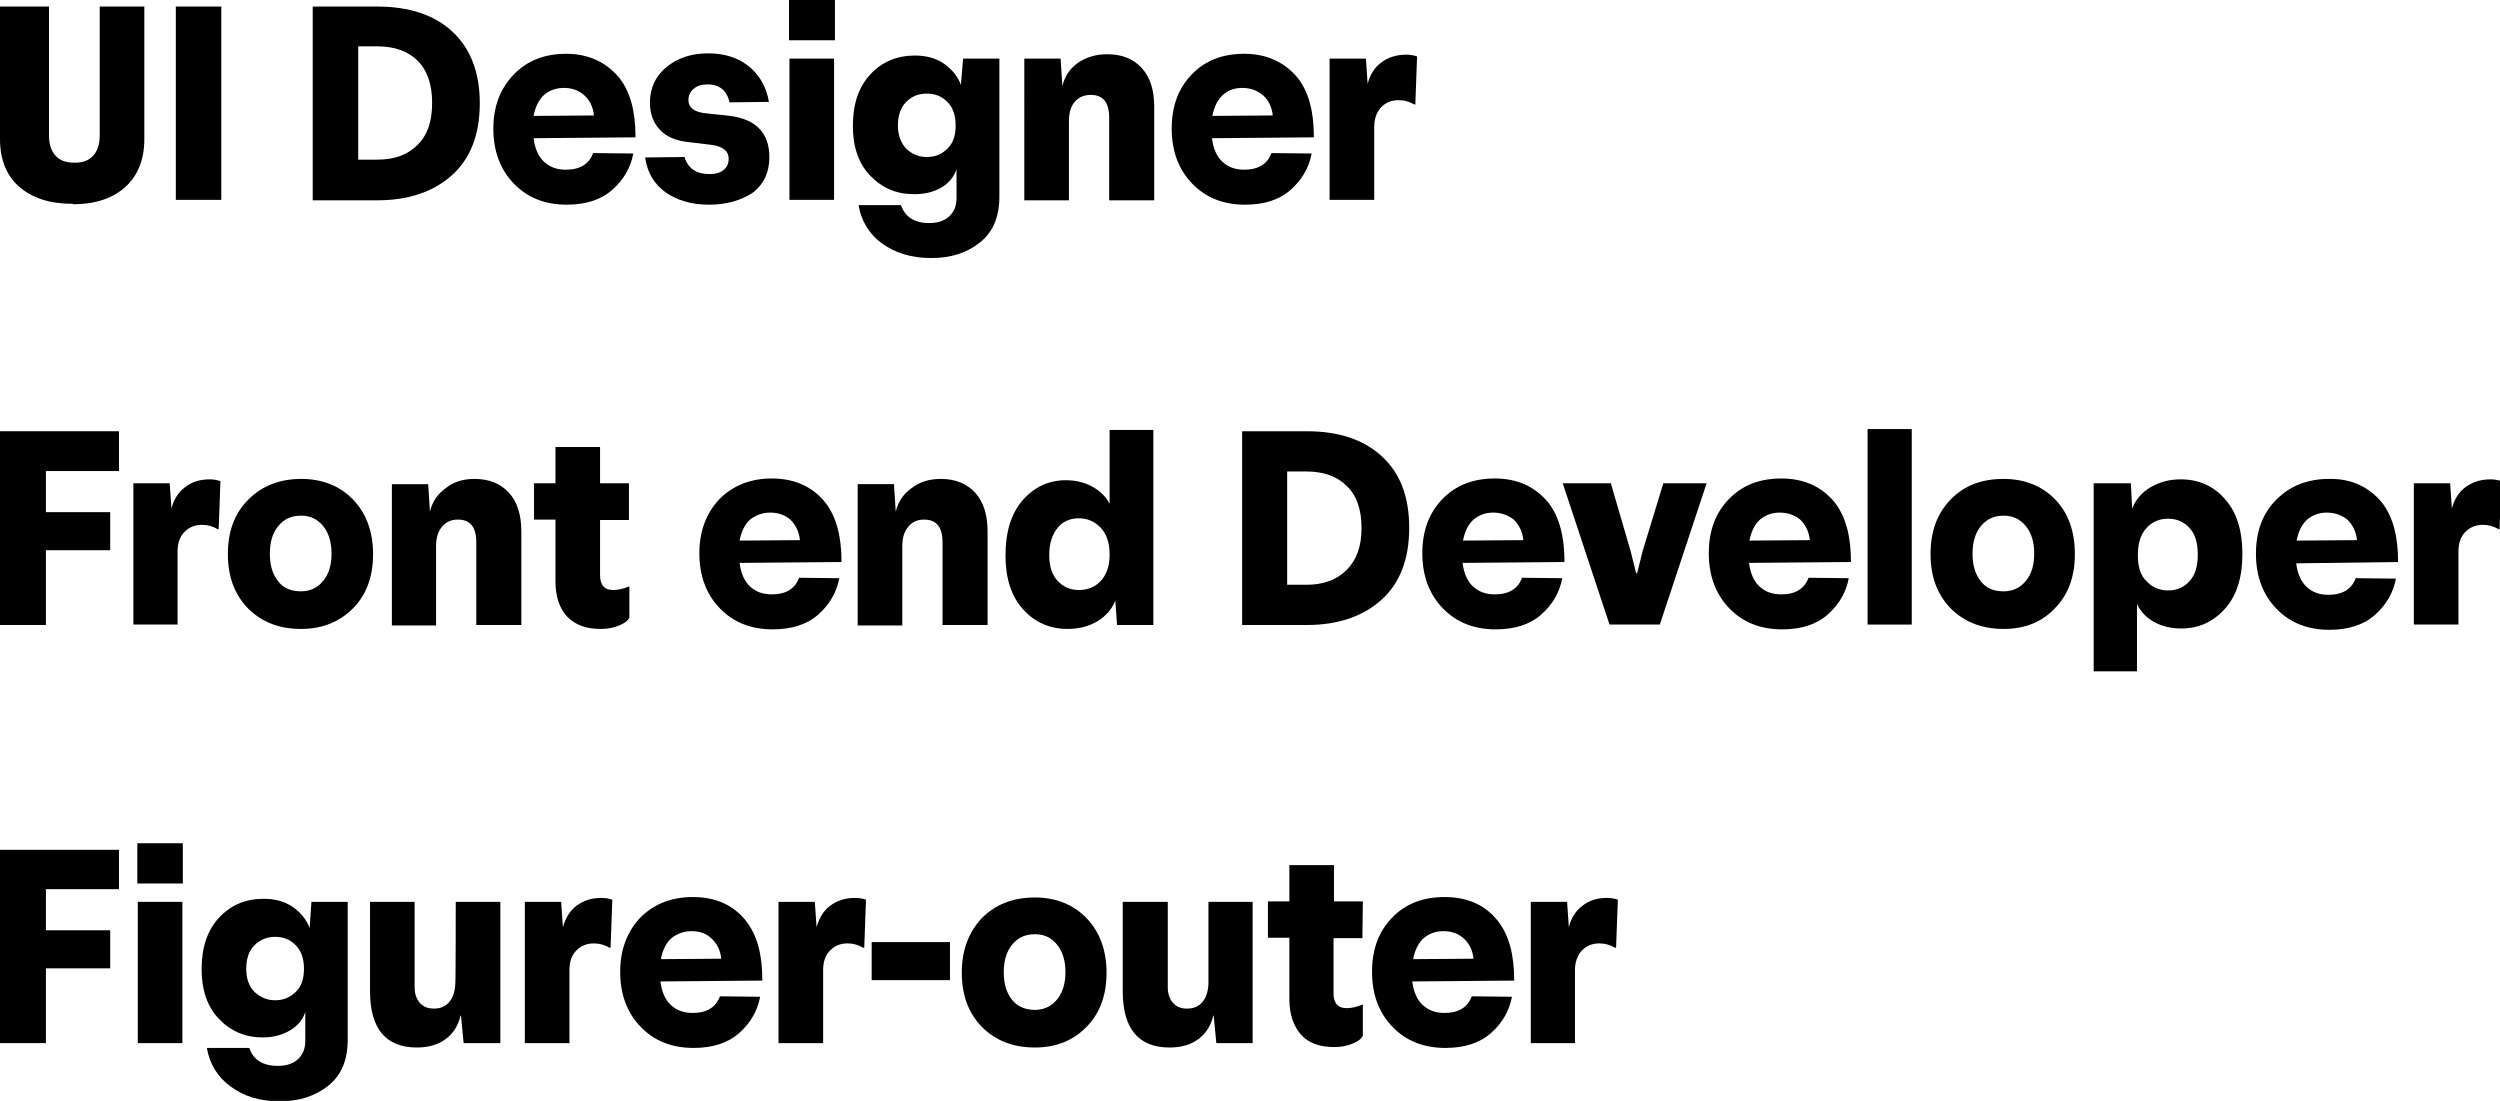 <?xml version="1.0" encoding="utf-8"?>
<!-- Generator: Adobe Illustrator 24.0.0, SVG Export Plug-In . SVG Version: 6.00 Build 0)  -->
<svg version="1.1" id="Layer_1" xmlns="http://www.w3.org/2000/svg" xmlns:xlink="http://www.w3.org/1999/xlink" x="0px" y="0px"
	 viewBox="0 0 571.6 251.7" style="enable-background:new 0 0 571.6 251.7;" xml:space="preserve">
<path d="M16.6,46.6c-5.2,0-9.2-1.3-12.2-3.9C1.5,40.2,0,36.5,0,31.8V1.5h11.2v29.4c0,2.1,0.5,3.6,1.5,4.7c1,1.1,2.4,1.6,4.3,1.6h0.1
	c1.8,0,3.2-0.5,4.2-1.6s1.5-2.6,1.5-4.7V1.5h10.2v30.3c0,4.7-1.5,8.4-4.4,11c-2.9,2.6-6.9,3.9-11.9,3.9L16.6,46.6L16.6,46.6z"/>
<path d="M50.6,1.5v44.2H40.2V1.5H50.6z"/>
<path d="M71.5,45.7V1.5h14.8c7.2,0,13,1.9,17.1,5.7s6.3,9.2,6.3,16.4c0,7.1-2.1,12.6-6.3,16.4s-9.9,5.8-17.1,5.8H71.5z M81.9,36.5
	h4.4c3.9,0,6.9-1.1,9.2-3.4s3.3-5.4,3.3-9.6c0-4.2-1.1-7.4-3.3-9.6c-2.2-2.2-5.3-3.3-9.2-3.3h-4.4V36.5z"/>
<path d="M141.6,17.8c2.5,3.2,3.7,7.6,3.7,13.5v0.1L122,31.6c0.3,2.4,1.1,4.2,2.4,5.4c1.3,1.2,2.9,1.8,5,1.8c3.2,0,5.3-1.3,6.2-3.8
	l9.2,0.1c-0.6,3.2-2.2,6-4.8,8.3c-2.6,2.3-6.1,3.4-10.4,3.4c-5,0-9-1.6-12.1-4.8c-3.1-3.2-4.7-7.4-4.7-12.6c0-5.1,1.6-9.2,4.7-12.4
	s7.1-4.7,12-4.7C134.5,12.3,138.6,14.2,141.6,17.8z M129,20.1c-1.8,0-3.3,0.5-4.6,1.6c-1.2,1.1-2,2.7-2.4,4.8l13.8-0.1
	c-0.2-2-1-3.5-2.2-4.6C132.4,20.7,130.8,20.1,129,20.1z"/>
<path d="M162.1,46.8c-4,0-7.3-1-9.9-2.8c-2.6-1.9-4.2-4.5-4.7-8l9-0.1c0.8,2.6,2.7,3.9,5.7,3.9c1.4,0,2.4-0.3,3.2-0.9
	c0.8-0.6,1.2-1.5,1.2-2.6c0-1.8-1.4-2.9-4.1-3.2l-5-0.6c-2.9-0.3-5.1-1.2-6.6-2.8s-2.3-3.6-2.3-6.2c0-3.3,1.2-6,3.7-8.1
	c2.5-2.1,5.7-3.2,9.6-3.2c4,0,7.1,1.1,9.6,3.2c2.4,2.1,3.8,4.8,4.3,7.9l-9,0.1c-0.6-2.7-2.3-4.1-5-4.1c-1.4,0-2.4,0.3-3.2,1
	s-1.2,1.5-1.2,2.6c0,1.7,1.3,2.7,3.9,3l4.8,0.5c6.5,0.6,9.8,3.8,9.8,9.5c0,3.5-1.2,6.1-3.7,8.1C169.5,45.8,166.2,46.8,162.1,46.8z"
	/>
<path d="M190.9,0v9.2h-10.5V0H190.9z M190.7,13.4v32.3h-10.2V13.4H190.7z"/>
<path d="M220.2,13.4h8.3v31.5c0,4.6-1.4,8.1-4.4,10.5s-6.6,3.6-11.2,3.6c-4.4,0-8.1-1.1-11.2-3.3c-3-2.2-4.8-5.2-5.4-8.8h9.7
	c0.9,2.7,3.1,4.1,6.4,4.1c2,0,3.5-0.5,4.6-1.5c1.1-1,1.7-2.4,1.7-4.2v-6.6c-0.6,1.8-1.8,3.2-3.5,4.2s-3.8,1.5-6.2,1.5
	c-4,0-7.3-1.4-10-4.2c-2.7-2.8-4-6.6-4-11.4c0-5,1.3-8.9,4-11.8s6.1-4.3,10.2-4.3c2.6,0,4.8,0.6,6.7,1.9c1.8,1.3,3.1,2.9,3.8,4.8
	L220.2,13.4z M207.2,34c1.3,1.2,2.8,1.9,4.7,1.9c1.9,0,3.4-0.6,4.7-1.9c1.3-1.2,1.9-3,1.9-5.3s-0.6-4.1-1.9-5.4
	c-1.3-1.3-2.8-1.9-4.7-1.9c-1.9,0-3.4,0.6-4.7,1.9c-1.3,1.3-1.9,3.1-1.9,5.4C205.3,31,206,32.7,207.2,34z"/>
<path d="M253.2,12.4c3.4,0,6,1.1,7.9,3.2c1.9,2.1,2.8,5.1,2.8,8.8v21.4h-10.3V26.9c0-3.5-1.4-5.2-4.2-5.2c-1.5,0-2.7,0.5-3.6,1.5
	c-0.9,1-1.4,2.5-1.4,4.5v18.1h-10.2V13.4h8.3l0.4,6.3c0.5-2.2,1.7-4,3.5-5.3C248.3,13.1,250.5,12.4,253.2,12.4z"/>
<path d="M296.7,17.8c2.5,3.2,3.7,7.6,3.7,13.5v0.1l-23.3,0.2c0.3,2.4,1.1,4.2,2.4,5.4c1.3,1.2,2.9,1.8,5,1.8c3.2,0,5.3-1.3,6.2-3.8
	l9.2,0.1c-0.6,3.2-2.2,6-4.8,8.3c-2.6,2.3-6.1,3.4-10.4,3.4c-5,0-9-1.6-12.1-4.8c-3.1-3.2-4.7-7.4-4.7-12.6c0-5.1,1.5-9.2,4.6-12.4
	s7.1-4.7,12-4.7C289.6,12.3,293.7,14.2,296.7,17.8z M284.1,20.1c-1.8,0-3.3,0.5-4.5,1.6c-1.2,1.1-2,2.7-2.4,4.8l13.8-0.1
	c-0.2-2-1-3.5-2.2-4.6C287.5,20.7,285.9,20.1,284.1,20.1z"/>
<path d="M321.5,12.5c0.8,0,1.6,0.1,2.5,0.4l-0.4,11h-0.2c-1.2-0.7-2.4-1-3.6-1c-1.6,0-2.9,0.5-4,1.6c-1,1.1-1.6,2.6-1.6,4.5v16.7
	h-10.2V13.4h8.3l0.4,5.8c0.5-2.1,1.6-3.8,3.1-4.9C317.4,13.1,319.3,12.5,321.5,12.5z"/>
<path d="M27.2,98.6v9.1H10.5v9.4h14.7v8.7H10.5v17.1H0V98.6H27.2z"/>
<path d="M47.9,109.6c0.8,0,1.6,0.1,2.5,0.4l-0.4,11h-0.2c-1.2-0.7-2.4-1-3.6-1c-1.6,0-2.9,0.5-4,1.6s-1.6,2.6-1.6,4.5v16.7H30.5
	v-32.3h8.3l0.4,5.8c0.5-2.1,1.6-3.8,3.1-4.9C43.8,110.2,45.7,109.6,47.9,109.6z"/>
<path d="M68.8,143.8c-5,0-9-1.6-12.1-4.7c-3.1-3.2-4.6-7.3-4.6-12.4c0-5.2,1.5-9.3,4.7-12.5c3.1-3.1,7.1-4.7,12.1-4.7
	c4.8,0,8.8,1.6,11.8,4.7s4.6,7.3,4.6,12.5c0,5.1-1.5,9.3-4.6,12.4C77.6,142.2,73.7,143.8,68.8,143.8z M68.8,135.2
	c2.1,0,3.8-0.8,5.1-2.4c1.3-1.6,1.9-3.6,1.9-6.2c0-2.6-0.6-4.7-1.9-6.3c-1.3-1.6-2.9-2.4-5.1-2.4c-2.2,0-3.9,0.8-5.2,2.4
	c-1.3,1.6-1.9,3.7-1.9,6.3c0,2.6,0.6,4.7,1.9,6.3C64.8,134.5,66.6,135.2,68.8,135.2z"/>
<path d="M108.5,109.5c3.4,0,6,1.1,7.9,3.2c1.9,2.1,2.8,5.1,2.8,8.8v21.4h-10.3V124c0-3.5-1.4-5.2-4.2-5.2c-1.5,0-2.7,0.5-3.6,1.6
	c-0.9,1-1.4,2.5-1.4,4.5v18.1H89.6v-32.3h8.3l0.4,6.3c0.5-2.2,1.7-4,3.5-5.3C103.6,110.2,105.8,109.5,108.5,109.5z"/>
<path d="M143.8,118.9h-6.6v12.6c0,2.3,1,3.4,3,3.4h0.1c0.9,0,2-0.2,3.5-0.8h0.1v7.1c-0.3,0.7-1.1,1.3-2.3,1.8
	c-1.2,0.5-2.6,0.8-4.2,0.8h-0.1c-3.2,0-5.8-0.9-7.6-2.8s-2.7-4.6-2.7-8.2v-14h-4.9v-8.3h4.9v-8.3h10.2v8.3h6.6L143.8,118.9
	L143.8,118.9z"/>
<path d="M188.7,114.9c2.5,3.2,3.7,7.7,3.7,13.5v0.1l-23.3,0.2c0.3,2.4,1.1,4.2,2.4,5.4c1.3,1.2,2.9,1.8,5,1.8c3.2,0,5.3-1.3,6.2-3.8
	l9.2,0.1c-0.6,3.2-2.2,6-4.8,8.3s-6.1,3.4-10.4,3.4c-5,0-9-1.6-12.1-4.8c-3.1-3.2-4.7-7.4-4.7-12.6c0-5.1,1.6-9.2,4.6-12.4
	c3.1-3.1,7.1-4.7,12-4.7C181.7,109.4,185.8,111.3,188.7,114.9z M176.1,117.2c-1.8,0-3.3,0.6-4.6,1.6c-1.2,1.1-2,2.7-2.4,4.8
	l13.8-0.1c-0.2-2-1-3.5-2.2-4.7C179.5,117.8,178,117.2,176.1,117.2z"/>
<path d="M215.1,109.5c3.4,0,6,1.1,7.9,3.2c1.9,2.1,2.8,5.1,2.8,8.8v21.4h-10.3V124c0-3.5-1.4-5.2-4.2-5.2c-1.5,0-2.7,0.5-3.6,1.6
	c-0.9,1-1.4,2.5-1.4,4.5v18.1h-10.2v-32.3h8.3l0.4,6.3c0.5-2.2,1.7-4,3.5-5.3C210.2,110.2,212.4,109.5,215.1,109.5z"/>
<path d="M253.7,98.3h10v44.6h-8.3l-0.4-5.6c-0.7,1.9-2.1,3.5-4,4.7c-2,1.2-4.3,1.8-6.9,1.8c-4.1,0-7.5-1.5-10.2-4.5
	c-2.7-3-4-7.1-4-12.3c0-5.4,1.3-9.6,3.9-12.6c2.6-3,5.9-4.6,9.9-4.6c2.3,0,4.3,0.5,6.1,1.5c1.8,1,3.1,2.3,3.9,3.9L253.7,98.3
	L253.7,98.3z M241.8,132.8c1.3,1.4,2.9,2.1,4.9,2.1s3.7-0.7,5-2.1c1.3-1.4,2-3.4,2-6v-0.1c0-2.6-0.7-4.6-2-6c-1.3-1.4-3-2.2-5-2.2
	c-2,0-3.7,0.7-4.9,2.2s-1.9,3.5-1.9,6.2C239.9,129.4,240.5,131.4,241.8,132.8z"/>
<path d="M284,142.8V98.6h14.8c7.2,0,13,1.9,17.1,5.7c4.2,3.8,6.3,9.2,6.3,16.4c0,7.1-2.1,12.6-6.3,16.4s-9.9,5.8-17.1,5.8H284z
	 M294.3,133.7h4.4c3.9,0,6.9-1.1,9.2-3.4s3.4-5.4,3.4-9.6c0-4.2-1.1-7.4-3.4-9.6c-2.2-2.2-5.3-3.3-9.2-3.3h-4.4V133.7z"/>
<path d="M354,114.9c2.5,3.2,3.7,7.7,3.7,13.5v0.1l-23.3,0.2c0.3,2.4,1.1,4.2,2.4,5.4c1.3,1.2,2.9,1.8,5,1.8c3.2,0,5.3-1.3,6.2-3.8
	l9.2,0.1c-0.6,3.2-2.2,6-4.8,8.3c-2.6,2.3-6.1,3.4-10.4,3.4c-5,0-9-1.6-12.1-4.8c-3.1-3.2-4.7-7.4-4.7-12.6c0-5.1,1.5-9.2,4.6-12.4
	s7.1-4.7,12-4.7C347,109.4,351,111.3,354,114.9z M341.4,117.2c-1.8,0-3.3,0.6-4.5,1.6c-1.2,1.1-2,2.7-2.4,4.8l13.8-0.1
	c-0.2-2-1-3.5-2.2-4.7C344.8,117.8,343.3,117.2,341.4,117.2z"/>
<path d="M368,142.8l-10.7-32.3h11l4.5,15.4l1.3,5.2h0.2l1.3-5.2l4.7-15.4h9.9l-10.7,32.3H368z"/>
<path d="M419.5,114.9c2.5,3.2,3.7,7.7,3.7,13.5v0.1l-23.3,0.2c0.3,2.4,1.1,4.2,2.4,5.4c1.3,1.2,2.9,1.8,5,1.8c3.2,0,5.3-1.3,6.2-3.8
	l9.2,0.1c-0.6,3.2-2.2,6-4.8,8.3c-2.6,2.3-6.1,3.4-10.4,3.4c-5,0-9-1.6-12.1-4.8c-3.1-3.2-4.7-7.4-4.7-12.6c0-5.1,1.5-9.2,4.6-12.4
	s7.1-4.7,12-4.7C412.5,109.4,416.6,111.3,419.5,114.9z M406.9,117.2c-1.8,0-3.3,0.6-4.5,1.6c-1.2,1.1-2,2.7-2.4,4.8l13.8-0.1
	c-0.2-2-1-3.5-2.2-4.7C410.4,117.8,408.8,117.2,406.9,117.2z"/>
<path d="M437.1,98.1v44.7H427V98.1H437.1z"/>
<path d="M458.1,143.8c-5,0-9-1.6-12.1-4.7c-3.1-3.2-4.6-7.3-4.6-12.4c0-5.2,1.5-9.3,4.6-12.5s7.1-4.7,12.1-4.7
	c4.8,0,8.8,1.6,11.8,4.7s4.5,7.3,4.5,12.5c0,5.1-1.5,9.3-4.6,12.4C466.9,142.2,463,143.8,458.1,143.8z M458.1,135.2
	c2.1,0,3.8-0.8,5.1-2.4c1.3-1.6,1.9-3.6,1.9-6.2c0-2.6-0.6-4.7-1.9-6.3c-1.3-1.6-3-2.4-5.1-2.4c-2.2,0-3.9,0.8-5.2,2.4
	c-1.3,1.6-1.9,3.7-1.9,6.3c0,2.6,0.6,4.7,1.9,6.3C454.1,134.5,455.9,135.2,458.1,135.2z"/>
<path d="M498.6,109.6c4.1,0,7.5,1.5,10.1,4.5c2.7,3,4,7.2,4,12.6c0,5.3-1.3,9.5-4,12.5s-6,4.5-10,4.5c-2.3,0-4.4-0.5-6.2-1.5
	s-3.1-2.4-3.9-4.1v15.4h-9.9v-43h8.5l0.3,5.8c0.8-2.1,2.2-3.7,4.2-4.9C493.8,110.2,496,109.6,498.6,109.6z M490.8,132.9
	c1.3,1.4,3,2.1,4.9,2.1c2,0,3.6-0.7,4.9-2.1c1.3-1.4,1.9-3.4,1.9-6.1c0-2.7-0.6-4.7-1.9-6.1c-1.3-1.4-2.9-2.1-4.9-2.1
	c-2,0-3.6,0.7-4.9,2.1s-2,3.4-2,6.1v0.1C488.8,129.6,489.4,131.6,490.8,132.9z"/>
<path d="M544.6,114.9c2.5,3.2,3.7,7.7,3.7,13.5v0.1l-23.3,0.3c0.3,2.4,1.1,4.2,2.4,5.4c1.3,1.2,2.9,1.8,5,1.8c3.2,0,5.3-1.3,6.2-3.8
	l9.2,0.1c-0.6,3.2-2.2,6-4.8,8.3s-6.1,3.4-10.4,3.4c-5,0-9-1.6-12.1-4.8c-3.1-3.2-4.7-7.4-4.7-12.6c0-5.1,1.5-9.2,4.7-12.4
	c3.1-3.1,7.1-4.7,12-4.7C537.6,109.4,541.6,111.3,544.6,114.9z M532,117.2c-1.8,0-3.3,0.6-4.5,1.6c-1.2,1.1-2,2.7-2.4,4.8l13.8-0.1
	c-0.2-2-1-3.5-2.2-4.7C535.4,117.8,533.9,117.2,532,117.2z"/>
<path d="M569.4,109.6c0.8,0,1.6,0.1,2.5,0.4l-0.4,11h-0.2c-1.2-0.7-2.4-1-3.6-1c-1.6,0-2.9,0.5-4,1.6s-1.6,2.6-1.6,4.5v16.7h-10.2
	v-32.3h8.3l0.4,5.8c0.5-2.1,1.6-3.8,3.1-4.9C565.3,110.2,567.2,109.6,569.4,109.6z"/>
<path d="M27.2,194.2v9.1H10.5v9.4h14.7v8.7H10.5v17.1H0v-44.2H27.2z"/>
<path d="M41.8,192.8v9.2H31.4v-9.2H41.8z M41.7,206.2v32.3H31.5v-32.3H41.7z"/>
<path d="M71.2,206.2h8.3v31.5c0,4.6-1.4,8.1-4.4,10.5s-6.6,3.6-11.2,3.6c-4.4,0-8.1-1.1-11.2-3.4c-3-2.2-4.8-5.2-5.4-8.8h9.7
	c0.9,2.7,3.1,4.1,6.5,4.1c2,0,3.5-0.5,4.6-1.5c1.1-1,1.7-2.4,1.7-4.2v-6.6c-0.6,1.8-1.8,3.2-3.5,4.2s-3.8,1.6-6.2,1.6
	c-4,0-7.3-1.4-10-4.2s-4-6.6-4-11.4c0-5,1.3-8.9,4-11.8c2.7-2.9,6.1-4.3,10.2-4.3c2.6,0,4.8,0.6,6.7,1.9c1.8,1.3,3.1,2.9,3.8,4.8
	L71.2,206.2z M58.2,226.8c1.3,1.2,2.8,1.9,4.7,1.9c1.8,0,3.4-0.6,4.7-1.9c1.3-1.2,1.9-3,1.9-5.3c0-2.3-0.6-4.1-1.9-5.4
	c-1.3-1.3-2.8-1.9-4.7-1.9c-1.8,0-3.4,0.6-4.7,1.9c-1.3,1.3-1.9,3.1-1.9,5.4C56.3,223.7,56.9,225.5,58.2,226.8z"/>
<path d="M104.2,206.2h10.2v32.3H106l-0.6-6.3h-0.1c-0.5,2.2-1.6,4-3.3,5.3s-3.9,2-6.6,2h-0.1c-7.1,0-10.7-4.3-10.7-12.9v-20.4h10.2
	v19.5c0,1.5,0.4,2.7,1.2,3.6s1.8,1.3,3.2,1.3h0.1c1.4,0,2.6-0.5,3.4-1.5c0.9-1,1.3-2.4,1.4-4.2C104.2,224.8,104.2,206.2,104.2,206.2
	z"/>
<path d="M137.5,205.3c0.8,0,1.6,0.1,2.5,0.4l-0.4,11h-0.2c-1.2-0.7-2.4-1-3.6-1c-1.6,0-2.9,0.5-4,1.6s-1.6,2.6-1.6,4.5v16.7h-10.2
	v-32.3h8.3l0.4,5.8c0.6-2.1,1.6-3.8,3.1-4.9C133.4,205.9,135.2,205.3,137.5,205.3z"/>
<path d="M170.6,210.6c2.5,3.2,3.7,7.6,3.7,13.5v0.1l-23.3,0.2c0.3,2.4,1.1,4.2,2.4,5.4c1.3,1.2,2.9,1.8,5,1.8c3.2,0,5.3-1.3,6.2-3.8
	l9.2,0.1c-0.6,3.2-2.2,6-4.8,8.3c-2.6,2.3-6.1,3.4-10.4,3.4c-5,0-9-1.6-12.1-4.8c-3.1-3.2-4.7-7.4-4.7-12.6c0-5.1,1.6-9.2,4.6-12.4
	c3.1-3.1,7.1-4.7,12-4.7C163.6,205.1,167.7,206.9,170.6,210.6z M158.1,212.9c-1.8,0-3.3,0.6-4.6,1.6c-1.2,1.1-2,2.7-2.4,4.8
	l13.8-0.1c-0.2-2-1-3.5-2.2-4.6C161.5,213.4,159.9,212.9,158.1,212.9z"/>
<path d="M195.5,205.3c0.8,0,1.6,0.1,2.5,0.4l-0.4,11h-0.2c-1.2-0.7-2.4-1-3.6-1c-1.6,0-2.9,0.5-4,1.6s-1.6,2.6-1.6,4.5v16.7h-10.2
	v-32.3h8.3l0.4,5.8c0.6-2.1,1.6-3.8,3.1-4.9C191.4,205.9,193.2,205.3,195.5,205.3z"/>
<path d="M217.2,215.4v8.7h-17.9v-8.7H217.2z"/>
<path d="M236.6,239.5c-5,0-9-1.6-12.1-4.7c-3.1-3.2-4.6-7.3-4.6-12.4c0-5.2,1.6-9.3,4.6-12.5c3.1-3.1,7.1-4.7,12.1-4.7
	c4.8,0,8.8,1.6,11.8,4.7s4.6,7.3,4.6,12.5c0,5.1-1.5,9.3-4.6,12.4C245.4,237.9,241.5,239.5,236.6,239.5z M236.6,230.9
	c2.1,0,3.8-0.8,5.1-2.4c1.3-1.6,1.9-3.7,1.9-6.2c0-2.6-0.6-4.7-1.9-6.3c-1.3-1.6-2.9-2.4-5.1-2.4c-2.2,0-3.9,0.8-5.2,2.4
	c-1.3,1.6-1.9,3.7-1.9,6.3c0,2.6,0.6,4.7,1.9,6.3C232.6,230.1,234.4,230.9,236.6,230.9z"/>
<path d="M276.2,206.2h10.2v32.3h-8.3l-0.6-6.3h-0.1c-0.5,2.2-1.6,4-3.3,5.3c-1.7,1.3-3.9,2-6.6,2h-0.1c-7.1,0-10.7-4.3-10.7-12.9
	v-20.4H267v19.5c0,1.5,0.4,2.7,1.2,3.6s1.8,1.3,3.2,1.3h0.1c1.4,0,2.6-0.5,3.4-1.5c0.9-1,1.3-2.4,1.4-4.2V206.2z"/>
<path d="M311.5,214.5h-6.6v12.6c0,2.3,1,3.4,3,3.4h0.1c0.9,0,2-0.2,3.5-0.8h0.1v7.1c-0.3,0.7-1.1,1.3-2.3,1.8s-2.6,0.8-4.2,0.8h-0.1
	c-3.2,0-5.8-0.9-7.5-2.8s-2.7-4.6-2.7-8.2v-14h-4.9v-8.3h4.9v-8.3h10.2v8.3h6.6L311.5,214.5L311.5,214.5z"/>
<path d="M342.5,210.6c2.5,3.2,3.7,7.6,3.7,13.5v0.1l-23.3,0.2c0.3,2.4,1.1,4.2,2.4,5.4c1.3,1.2,2.9,1.8,5,1.8c3.2,0,5.3-1.3,6.2-3.8
	l9.2,0.1c-0.6,3.2-2.2,6-4.8,8.3c-2.6,2.3-6.1,3.4-10.4,3.4c-5,0-9-1.6-12.1-4.8c-3.1-3.2-4.7-7.4-4.7-12.6c0-5.1,1.5-9.2,4.6-12.4
	s7.1-4.7,12-4.7C335.5,205.1,339.6,206.9,342.5,210.6z M330,212.9c-1.8,0-3.3,0.6-4.5,1.6c-1.2,1.1-2,2.7-2.4,4.8l13.8-0.1
	c-0.2-2-1-3.5-2.2-4.6C333.4,213.4,331.8,212.9,330,212.9z"/>
<path d="M367.4,205.3c0.8,0,1.6,0.1,2.5,0.4l-0.4,11h-0.2c-1.2-0.7-2.4-1-3.6-1c-1.6,0-2.9,0.5-4,1.6c-1,1.1-1.6,2.6-1.6,4.5v16.7
	H350v-32.3h8.3l0.4,5.8c0.5-2.1,1.6-3.8,3.1-4.9C363.3,205.9,365.1,205.3,367.4,205.3z"/>
</svg>
